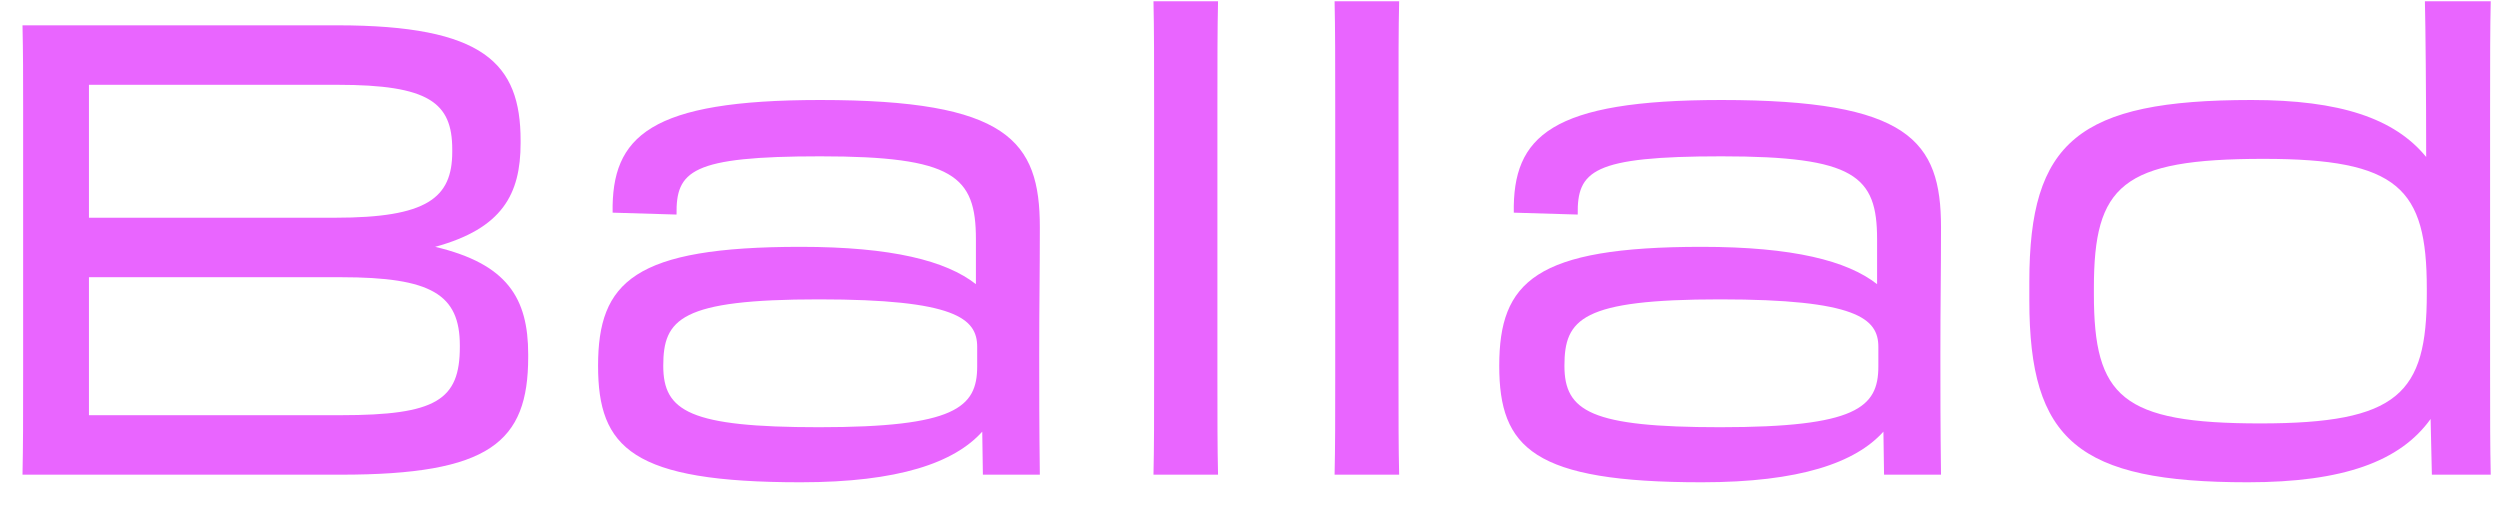 <svg width="79" height="16" viewBox="0 0 79 16" fill="none" xmlns="http://www.w3.org/2000/svg">
<path d="M0.731 11.78C0.731 13.32 0.731 14.02 0.711 15H10.771C15.471 15 16.691 13.98 16.691 11.28V11.2C16.691 9.42 16.031 8.34 13.751 7.8C15.871 7.22 16.451 6.14 16.451 4.52V4.44C16.451 2 15.291 0.8 10.651 0.8H0.711C0.731 1.74 0.731 2.34 0.731 3.4V11.78ZM10.671 2.68C13.551 2.68 14.291 3.24 14.291 4.72V4.8C14.291 6.26 13.491 6.88 10.591 6.88H2.811V2.68H10.671ZM10.771 8.76C13.631 8.76 14.531 9.3 14.531 10.92V10.96C14.531 12.64 13.791 13.12 10.771 13.12H2.811V8.76H10.771Z" fill="#E965FF"/>
<path d="M25.299 15.24C28.399 15.24 30.159 14.62 31.039 13.64L31.059 15H32.859C32.839 13.42 32.839 12.4 32.839 11.2C32.839 9.52 32.859 8.76 32.859 7.18C32.859 4.44 31.839 3.16 25.919 3.16C20.539 3.16 19.319 4.3 19.359 6.72L21.379 6.78C21.359 5.4 21.839 4.94 25.919 4.94C30.139 4.94 30.839 5.56 30.839 7.56V8.98C29.899 8.24 28.179 7.8 25.299 7.8C20.039 7.8 18.899 8.9 18.899 11.56C18.899 14.16 19.979 15.24 25.299 15.24ZM25.879 13.5C21.799 13.5 20.959 13 20.959 11.56C20.959 10.08 21.499 9.46 25.879 9.46C30.179 9.46 30.879 10.06 30.879 10.96V11.58C30.879 12.88 30.179 13.5 25.879 13.5Z" fill="#E965FF"/>
<path d="M36.47 11.86C36.47 13.2 36.47 14.12 36.45 15H38.49C38.47 14.12 38.47 13.2 38.47 11.88V3.42C38.47 1.98 38.47 0.9 38.49 0.04H36.45C36.47 0.9 36.47 1.98 36.47 3.4V11.86Z" fill="#E965FF"/>
<path d="M42.193 11.86C42.193 13.2 42.193 14.12 42.173 15H44.213C44.193 14.12 44.193 13.2 44.193 11.88V3.42C44.193 1.98 44.193 0.9 44.213 0.04H42.173C42.193 0.9 42.193 1.98 42.193 3.4V11.86Z" fill="#E965FF"/>
<path d="M53.776 15.24C56.876 15.24 58.636 14.62 59.516 13.64L59.536 15H61.336C61.316 13.42 61.316 12.4 61.316 11.2C61.316 9.52 61.336 8.76 61.336 7.18C61.336 4.44 60.316 3.16 54.396 3.16C49.016 3.16 47.796 4.3 47.836 6.72L49.856 6.78C49.836 5.4 50.316 4.94 54.396 4.94C58.616 4.94 59.316 5.56 59.316 7.56V8.98C58.376 8.24 56.656 7.8 53.776 7.8C48.516 7.8 47.376 8.9 47.376 11.56C47.376 14.16 48.456 15.24 53.776 15.24ZM54.356 13.5C50.276 13.5 49.436 13 49.436 11.56C49.436 10.08 49.976 9.46 54.356 9.46C58.656 9.46 59.356 10.06 59.356 10.96V11.58C59.356 12.88 58.656 13.5 54.356 13.5Z" fill="#E965FF"/>
<path d="M71.027 15.24C74.047 15.24 75.847 14.58 76.807 13.24L76.847 15H78.707C78.687 14.02 78.687 13.34 78.687 11.8V3.4C78.687 1.92 78.687 0.9 78.707 0.04H76.627C76.647 0.86 76.667 2.94 76.667 4.96C75.667 3.74 73.947 3.16 71.147 3.16C65.667 3.16 64.127 4.48 64.127 8.9V9.5C64.127 13.92 65.667 15.24 71.027 15.24ZM71.427 13.38C67.047 13.38 66.167 12.54 66.167 9.3V9.1C66.167 5.86 67.047 5.02 71.527 5.02C75.787 5.02 76.687 5.94 76.687 9.12V9.28C76.687 12.44 75.787 13.38 71.427 13.38Z" fill="#E965FF"/>
</svg>
